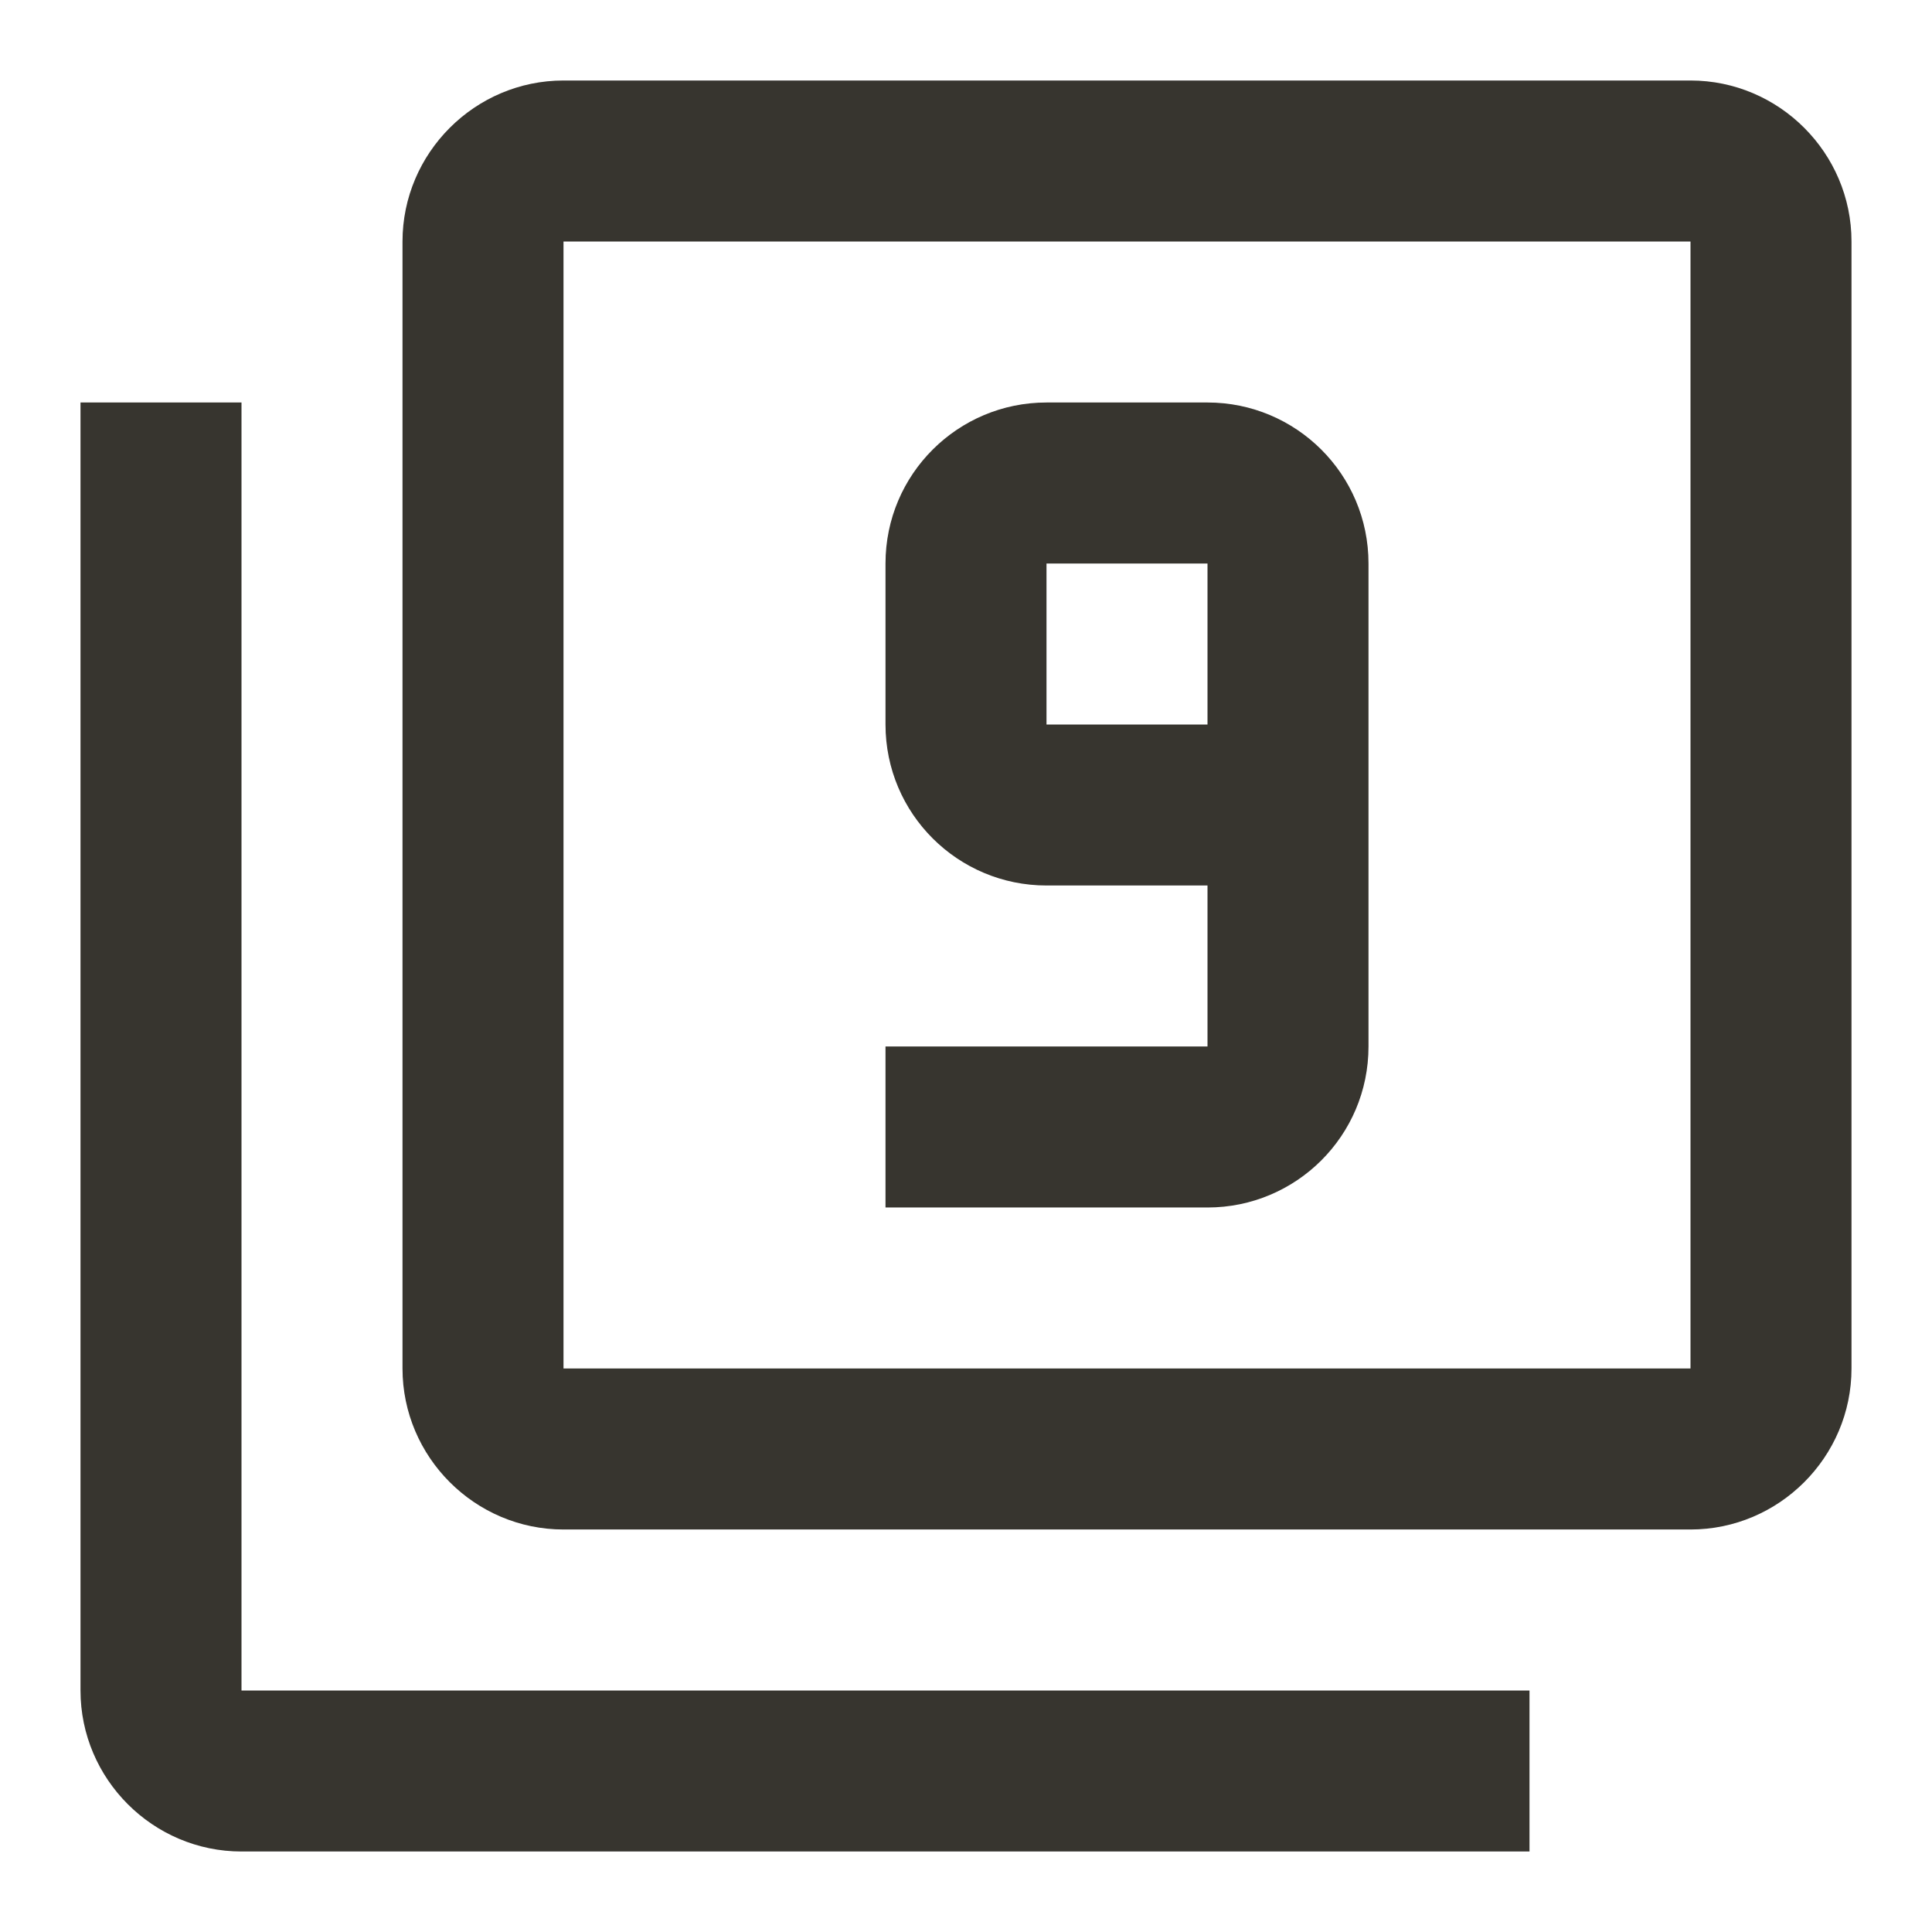 <!-- Generated by IcoMoon.io -->
<svg version="1.1" xmlns="http://www.w3.org/2000/svg" width="280" height="280" viewBox="0 0 280 280">
<title>mt-filter_9</title>
<path fill="#37352f" d="M35 58.333h-23.333v186.667c0 12.833 10.5 23.333 23.333 23.333h186.667v-23.333h-186.667v-186.667zM245 11.667h-163.333c-12.833 0-23.333 10.5-23.333 23.333v163.333c0 12.833 10.5 23.333 23.333 23.333h163.333c12.833 0 23.333-10.5 23.333-23.333v-163.333c0-12.833-10.5-23.333-23.333-23.333v0zM245 198.333h-163.333v-163.333h163.333v163.333zM175 58.333h-23.333c-12.833 0-23.333 10.383-23.333 23.333v23.333c0 12.95 10.5 23.333 23.333 23.333h23.333v23.333h-46.667v23.333h46.667c12.833 0 23.333-10.383 23.333-23.333v-70c0-12.95-10.5-23.333-23.333-23.333v0zM175 105h-23.333v-23.333h23.333v23.333z"></path>
</svg>
